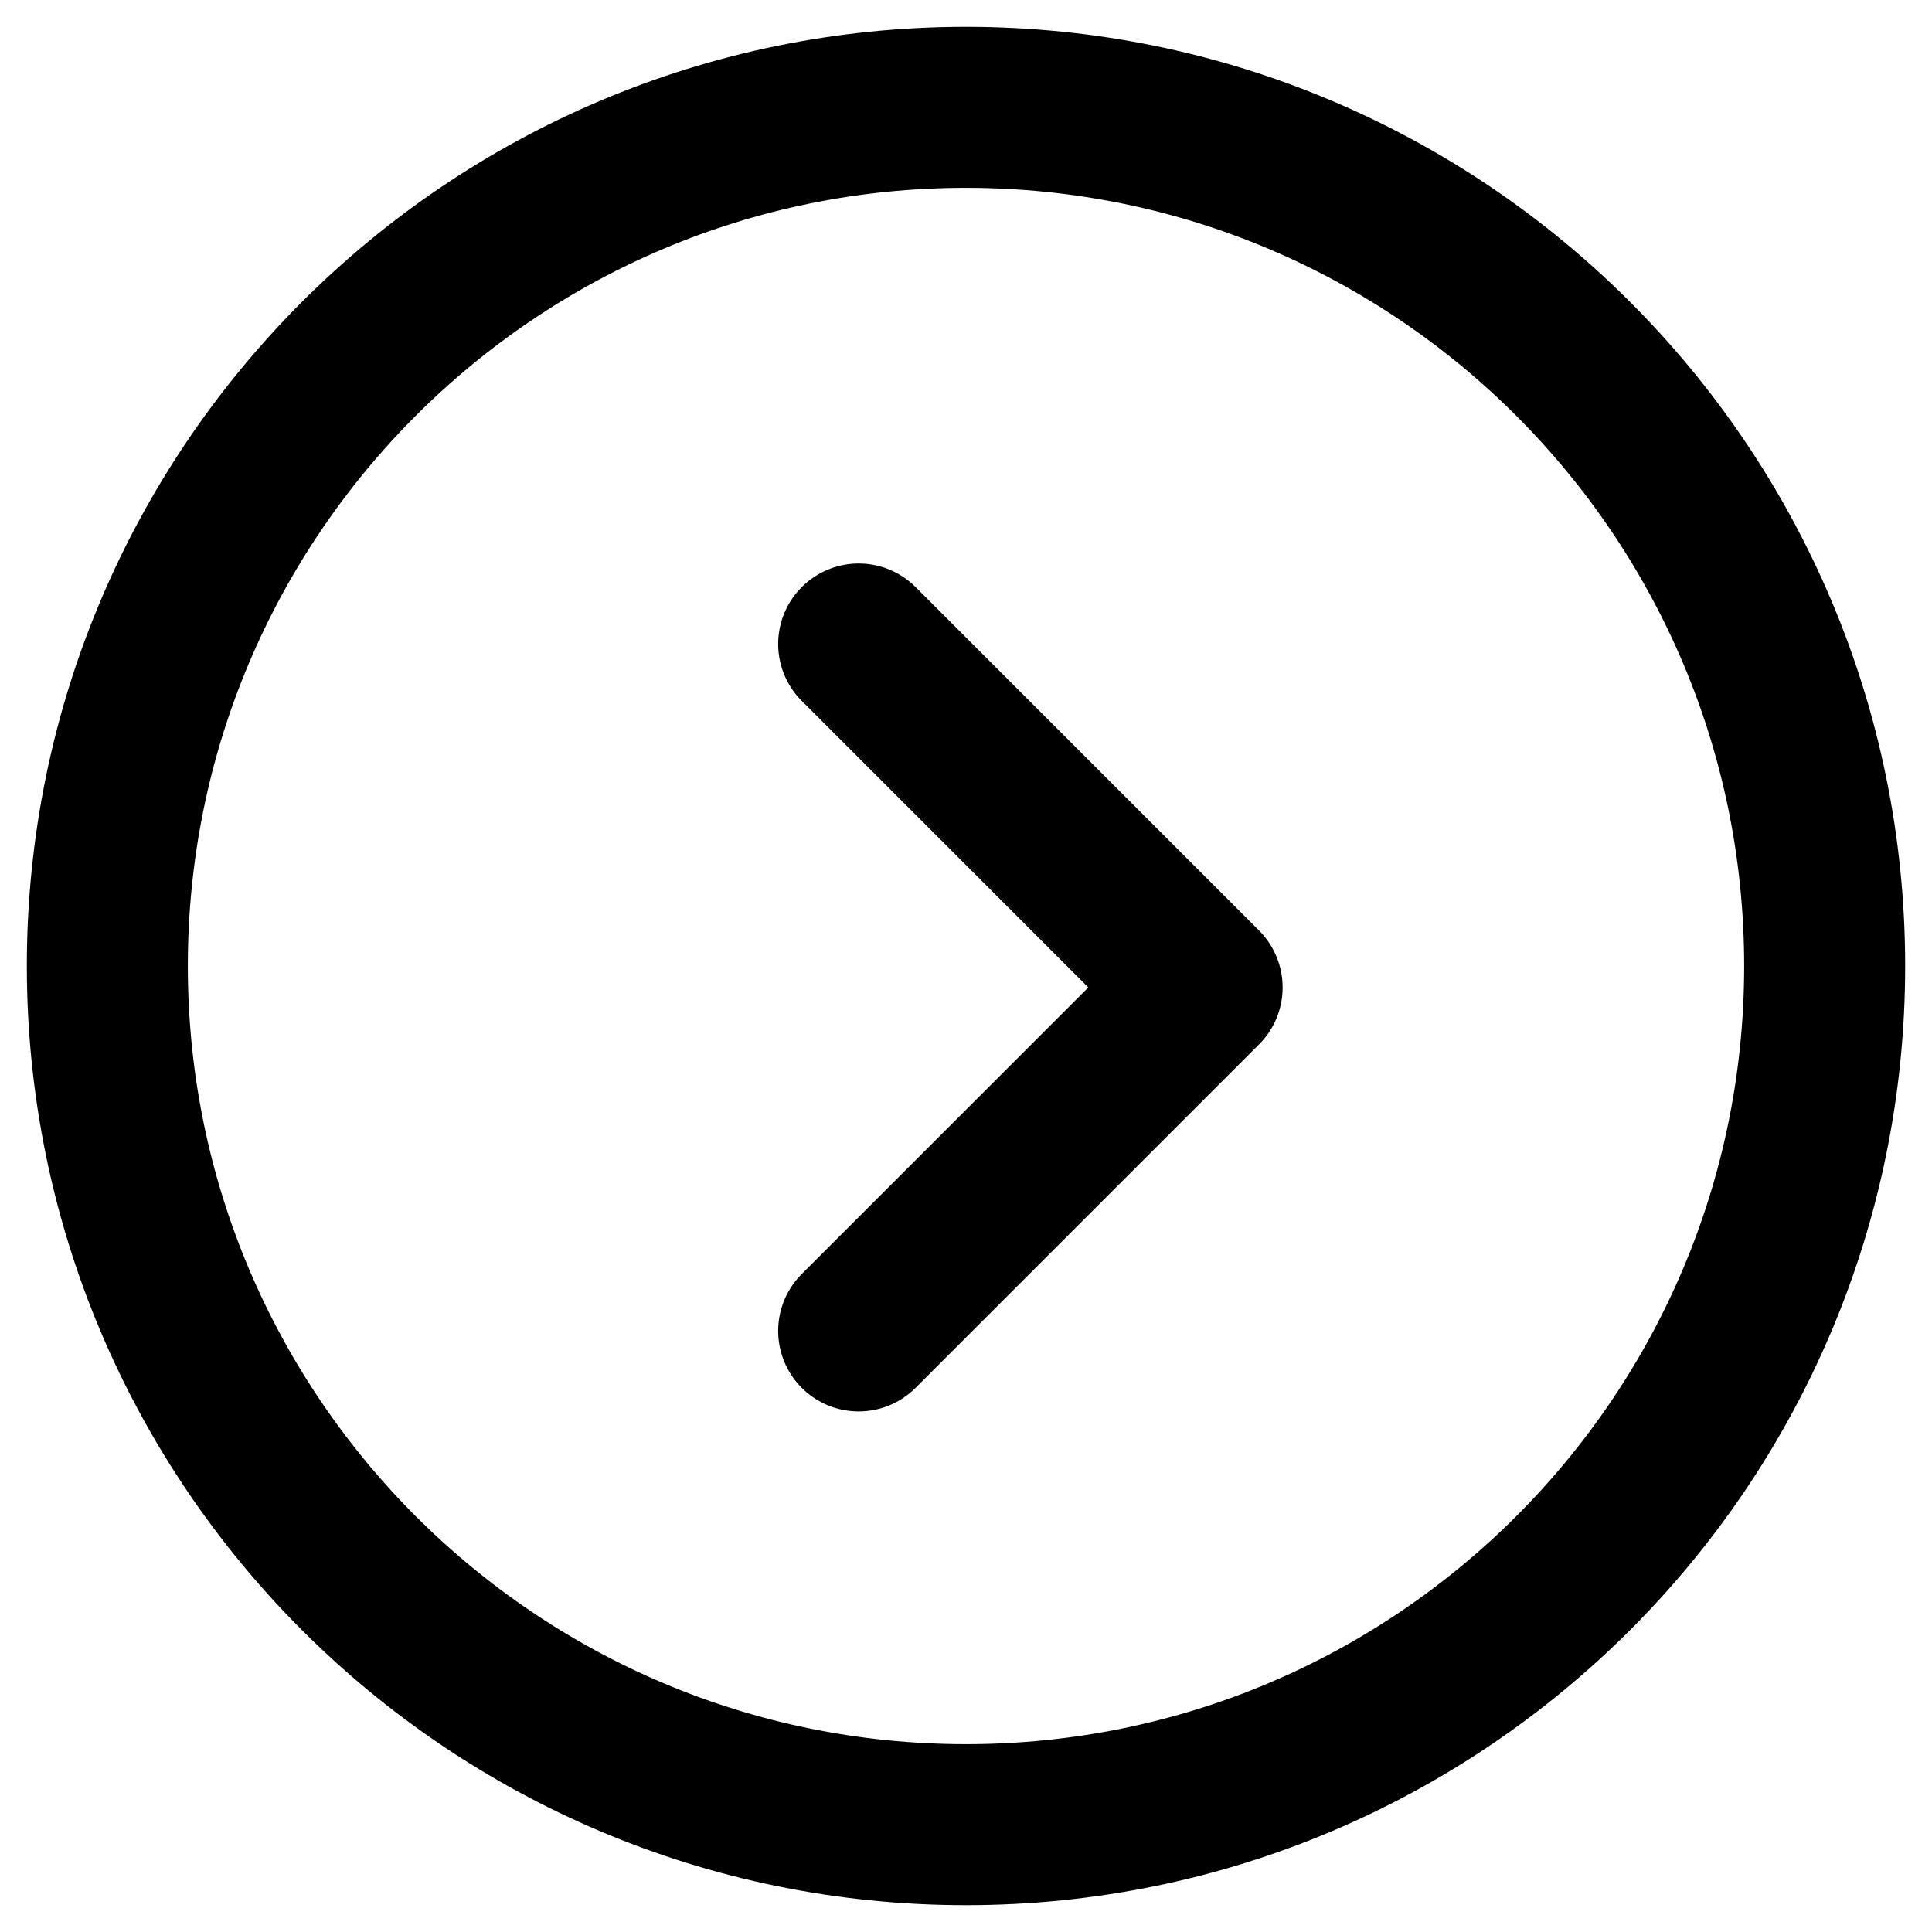 <svg width="18" height="18" viewBox="0 0 18 18" fill="none" xmlns="http://www.w3.org/2000/svg">
<path d="M9 17C13.418 17 17 13.418 17 9C17 4.582 13.418 1 9 
1C4.582 1 1 4.582 1 9C1 13.418 4.582 17 9 17Z" 
stroke="black" stroke-width="1.5" stroke-linecap="round" stroke-linejoin="round"/>
<path d="M8 12.4L11.2 9.2L8 6" 
stroke="black" stroke-width="1.5" stroke-linecap="round" stroke-linejoin="round"/>
</svg>
